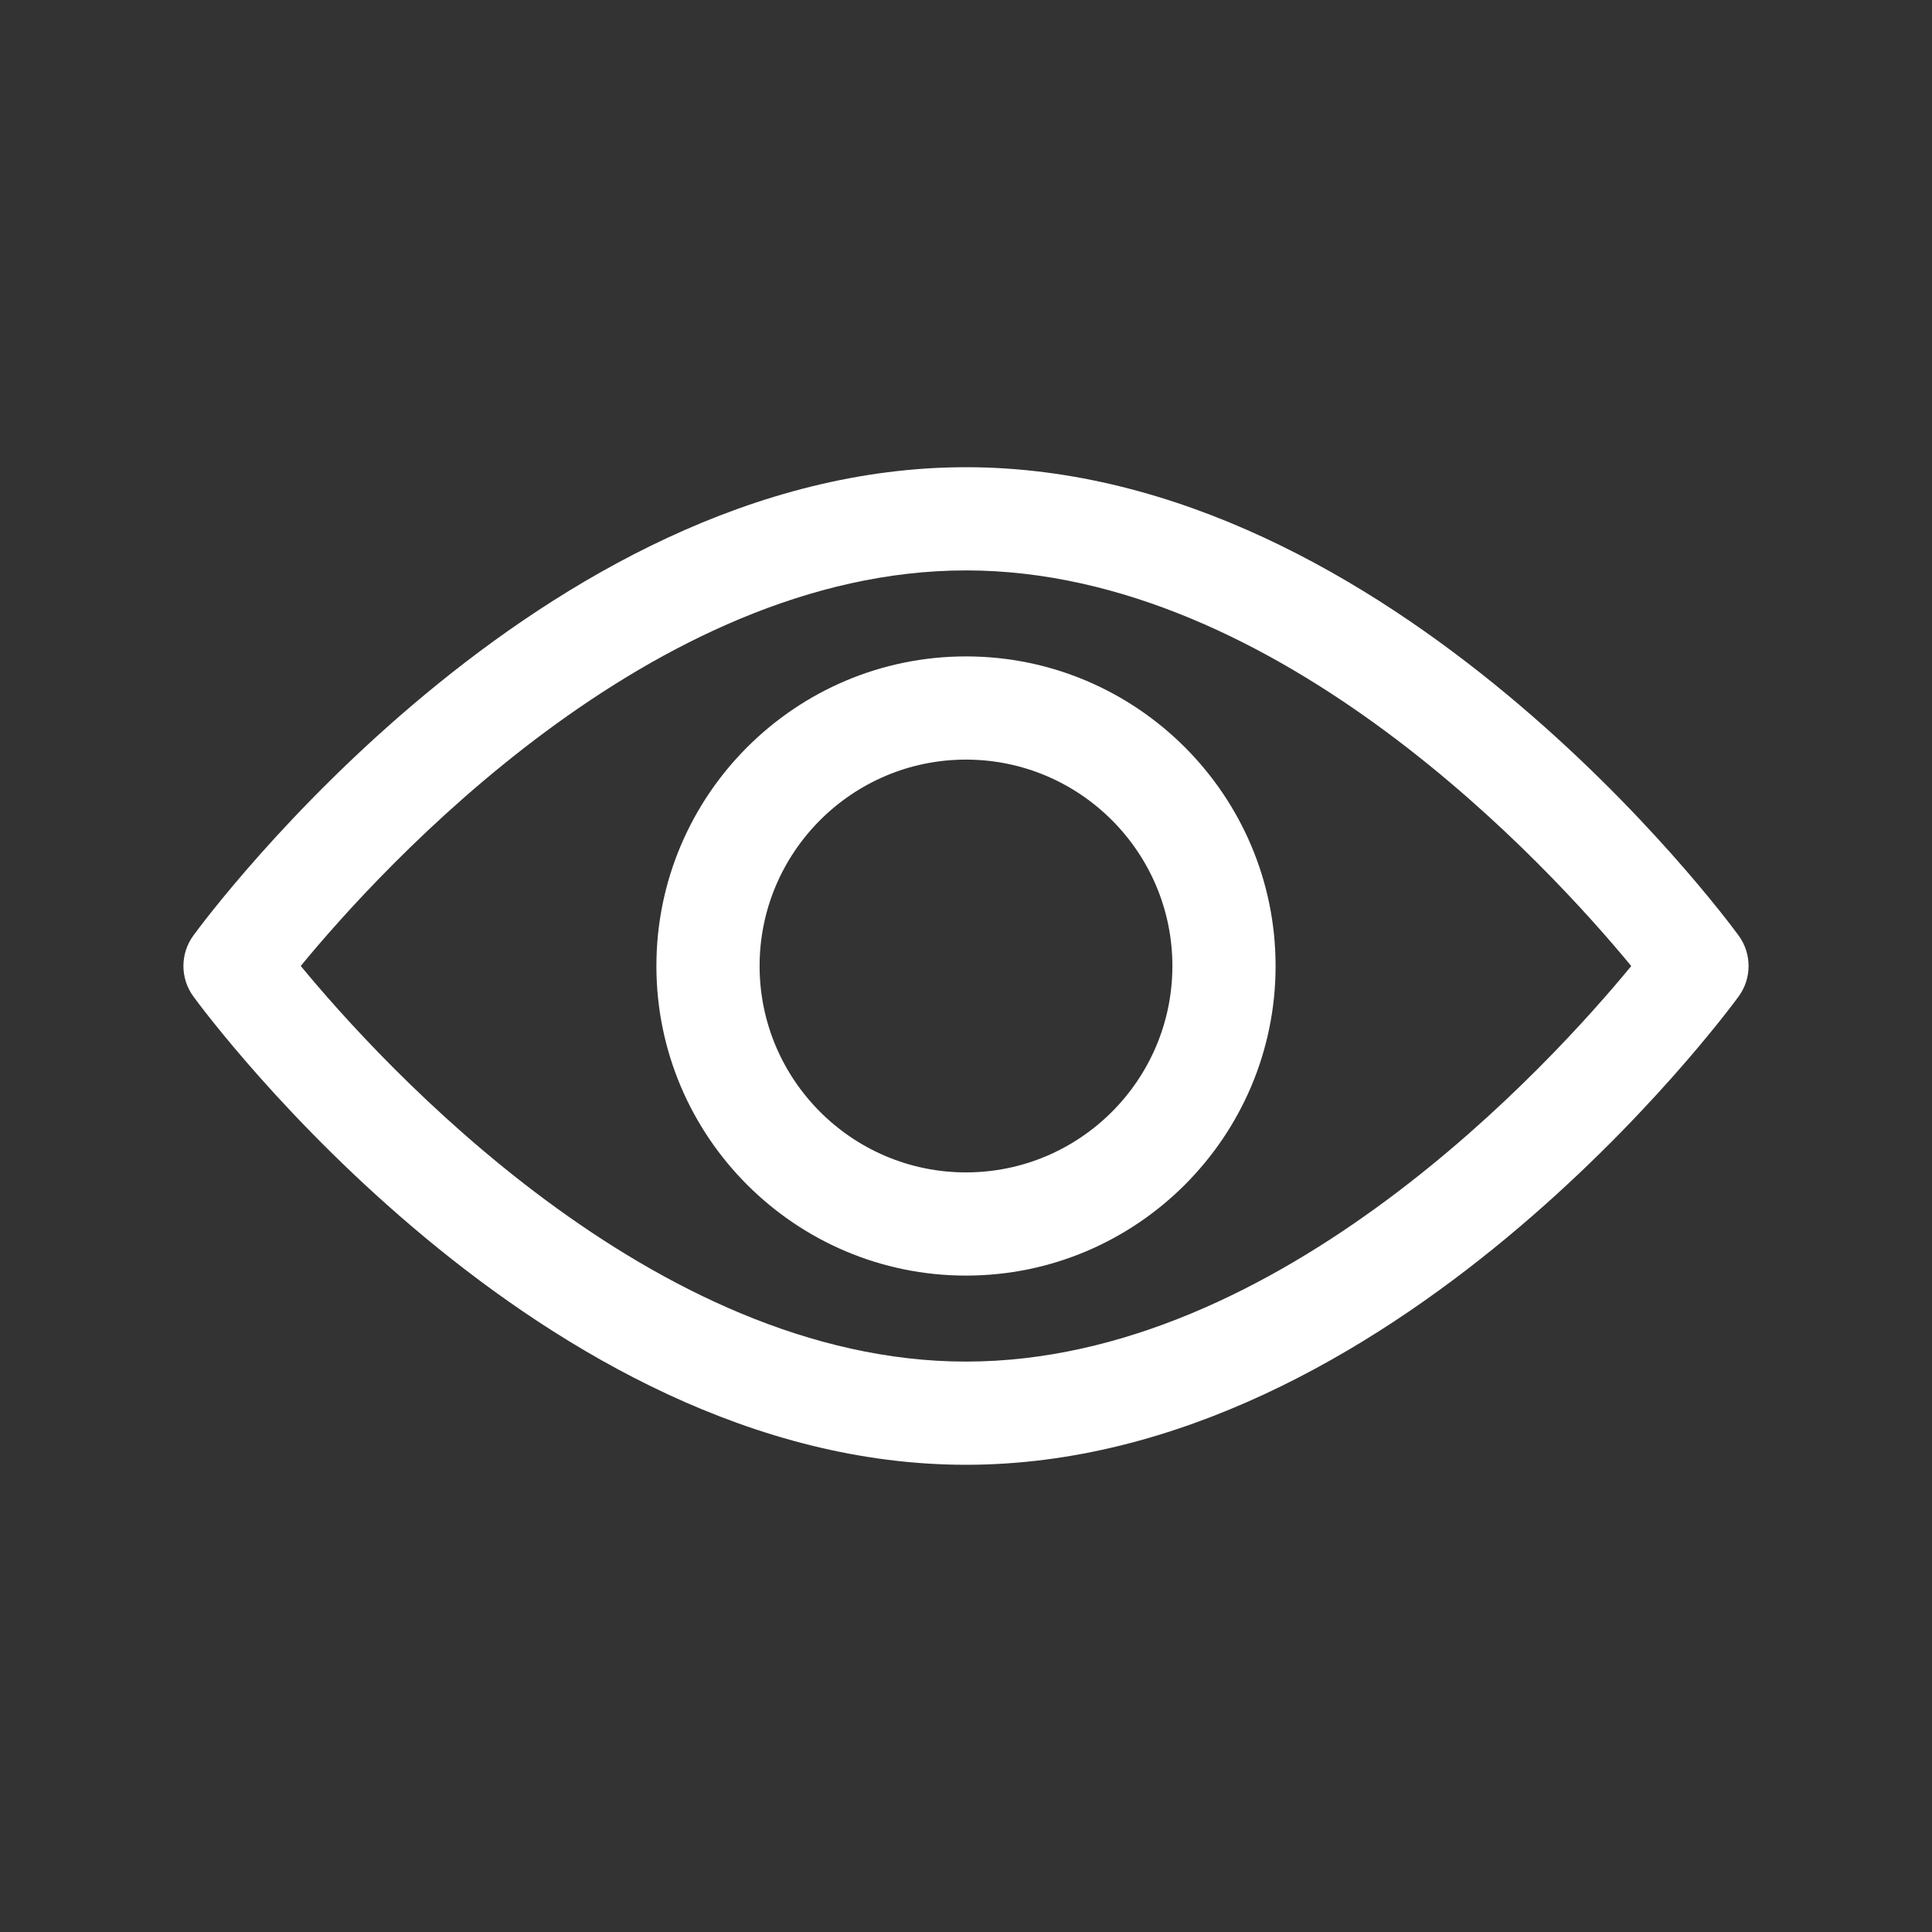 <?xml version="1.0" encoding="UTF-8" standalone="no"?>
<!-- Generator: Adobe Illustrator 19.0.0, SVG Export Plug-In . SVG Version: 6.00 Build 0)  -->

<svg
   xmlns:dc="http://purl.org/dc/elements/1.1/"
   xmlns:cc="http://creativecommons.org/ns#"
   xmlns:rdf="http://www.w3.org/1999/02/22-rdf-syntax-ns#"
   xmlns:svg="http://www.w3.org/2000/svg"
   xmlns="http://www.w3.org/2000/svg"
   xmlns:sodipodi="http://sodipodi.sourceforge.net/DTD/sodipodi-0.dtd"
   xmlns:inkscape="http://www.inkscape.org/namespaces/inkscape"
   version="1.1"
   id="Capa_1"
   x="0px"
   y="0px"
   viewBox="0 0 631.998 631.998"
   xml:space="preserve"
   sodipodi:docname="view.svg"
   inkscape:version="0.92.4 (5da689c313, 2019-01-14)"
   inkscape:export-filename="/home/zahalka/sw/tetris/tetris_app/ui/static/ui/view.png"
   inkscape:export-xdpi="4.556973"
   inkscape:export-ydpi="4.556973"
   width="631.998"
   height="631.998"><rect x="0" y="0" width="631.998" height="631.998" fill="#333333" stroke="none"/><defs
   id="defs1150" /><sodipodi:namedview
   pagecolor="#181818"
   bordercolor="#666666"
   borderopacity="1"
   objecttolerance="10"
   gridtolerance="10"
   guidetolerance="10"
   inkscape:pageopacity="0"
   inkscape:pageshadow="2"
   inkscape:window-width="2490"
   inkscape:window-height="1376"
   id="namedview1148"
   showgrid="false"
   inkscape:zoom="0.46093841"
   inkscape:cx="-499.7277"
   inkscape:cy="223.16449"
   inkscape:window-x="70"
   inkscape:window-y="27"
   inkscape:window-maximized="1"
   inkscape:current-layer="Capa_1"
   fit-margin-top="60"
   fit-margin-left="60"
   fit-margin-right="60"
   fit-margin-bottom="60"
   inkscape:pagecheckerboard="true" />

<g
   id="g2328"
   transform="translate(-1.2939453e-5,-92.835)"><g
     transform="translate(60,152.834)"
     style="fill:#ffffff;fill-opacity:1"
     id="g1109">
	<g
   style="fill:#ffffff;fill-opacity:1"
   id="g1107">
		<path
   inkscape:connector-curvature="0"
   style="fill:#ffffff;fill-opacity:1"
   id="path1105"
   d="M 508.745,246.041 C 504.171,239.784 395.188,92.835 255.997,92.835 c -139.191,0 -248.179,146.949 -252.748,153.2 -4.332,5.936 -4.332,13.987 0,19.923 4.569,6.257 113.557,153.206 252.748,153.206 139.191,0 248.174,-146.95 252.748,-153.201 4.338,-5.935 4.338,-13.992 0,-19.922 z M 255.997,385.406 c -102.529,0 -191.33,-97.533 -217.617,-129.418 26.253,-31.913 114.868,-129.395 217.617,-129.395 102.524,0 191.319,97.516 217.617,129.418 -26.253,31.912 -114.868,129.395 -217.617,129.395 z" />
	</g>
</g><g
     transform="translate(60,152.834)"
     style="fill:#ffffff;fill-opacity:1"
     id="g1115">
	<g
   style="fill:#ffffff;fill-opacity:1"
   id="g1113">
		<path
   inkscape:connector-curvature="0"
   style="fill:#ffffff;fill-opacity:1"
   id="path1111"
   d="m 255.997,154.725 c -55.842,0 -101.275,45.433 -101.275,101.275 0,55.842 45.433,101.275 101.275,101.275 55.842,0 101.275,-45.433 101.275,-101.275 0,-55.842 -45.433,-101.275 -101.275,-101.275 z m 0,168.791 c -37.23,0 -67.516,-30.287 -67.516,-67.516 0,-37.229 30.287,-67.516 67.516,-67.516 37.229,0 67.516,30.287 67.516,67.516 0,37.229 -30.286,67.516 -67.516,67.516 z" />
	</g>
</g></g>
<g
   id="g1117"
   transform="translate(60,152.834)">
</g>
<g
   id="g1119"
   transform="translate(60,152.834)">
</g>
<g
   id="g1121"
   transform="translate(60,152.834)">
</g>
<g
   id="g1123"
   transform="translate(60,152.834)">
</g>
<g
   id="g1125"
   transform="translate(60,152.834)">
</g>
<g
   id="g1127"
   transform="translate(60,152.834)">
</g>
<g
   id="g1129"
   transform="translate(60,152.834)">
</g>
<g
   id="g1131"
   transform="translate(60,152.834)">
</g>
<g
   id="g1133"
   transform="translate(60,152.834)">
</g>
<g
   id="g1135"
   transform="translate(60,152.834)">
</g>
<g
   id="g1137"
   transform="translate(60,152.834)">
</g>
<g
   id="g1139"
   transform="translate(60,152.834)">
</g>
<g
   id="g1141"
   transform="translate(60,152.834)">
</g>
<g
   id="g1143"
   transform="translate(60,152.834)">
</g>
<g
   id="g1145"
   transform="translate(60,152.834)">
</g>
</svg>